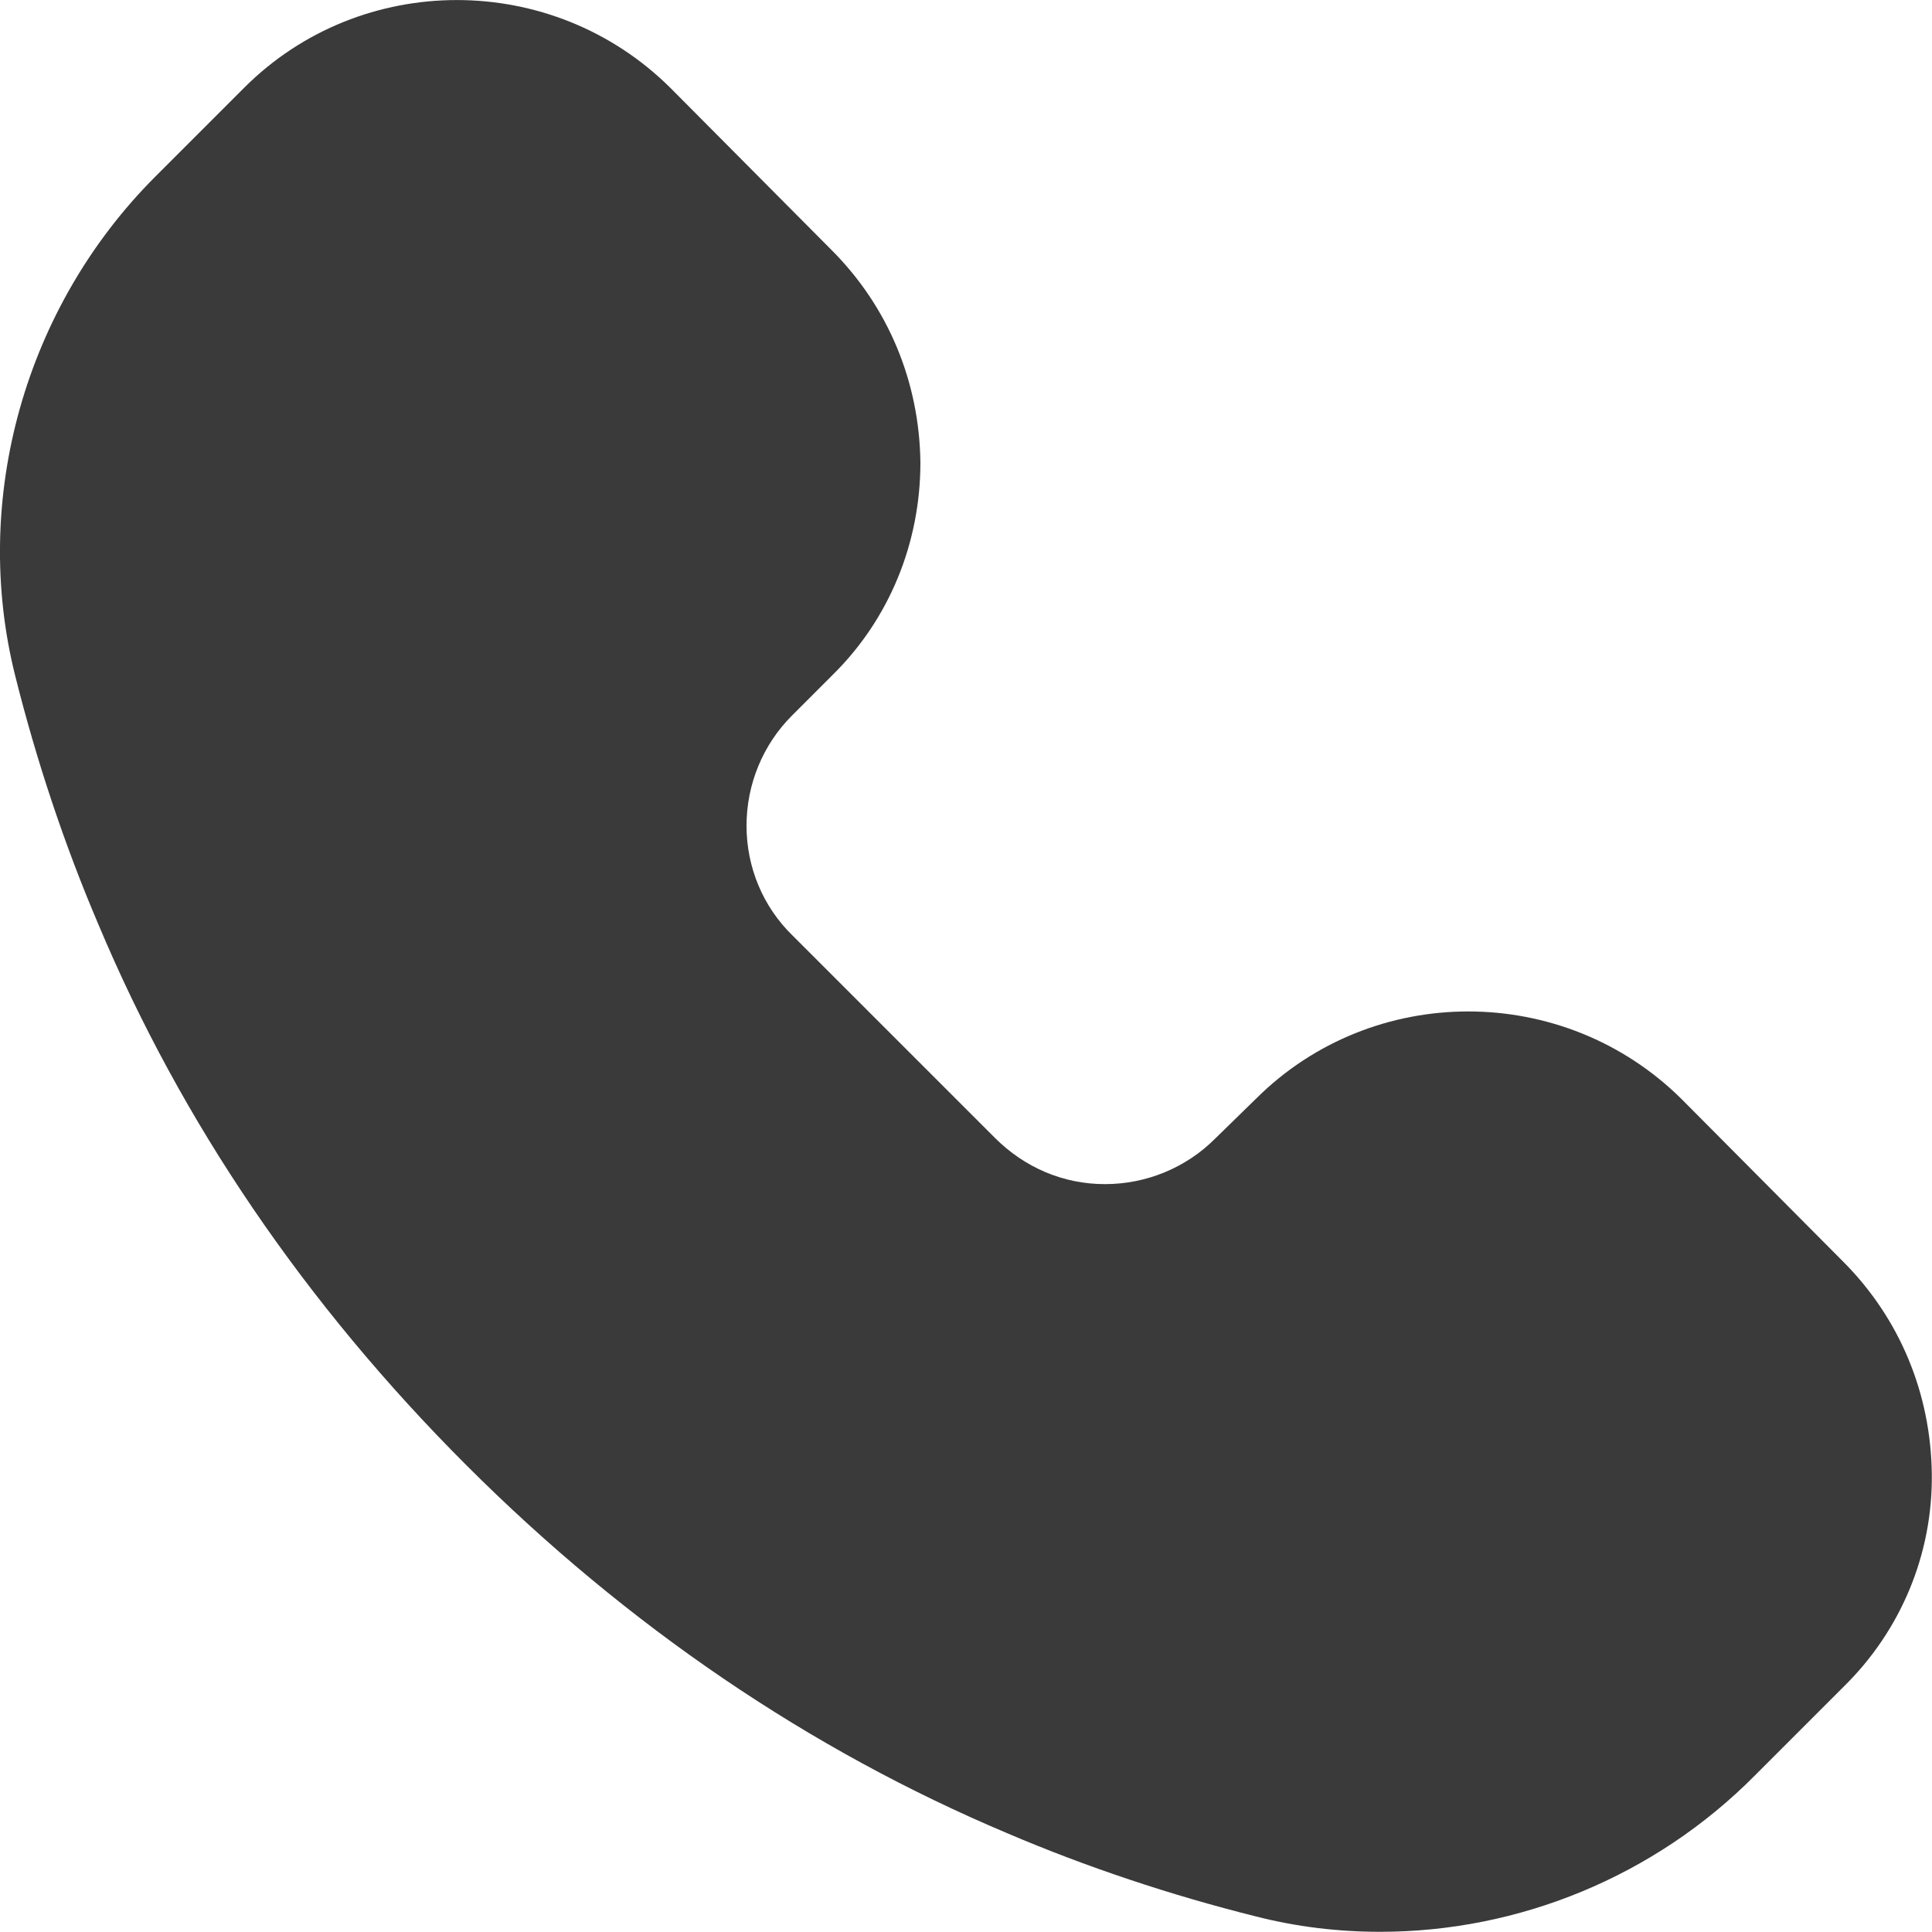 <svg width="20" height="20" viewBox="0 0 20 20" fill="none" xmlns="http://www.w3.org/2000/svg">
<path fill-rule="evenodd" clip-rule="evenodd" d="M12.998 19.838C13.428 19.948 13.858 19.998 14.288 19.998C15.718 19.998 17.128 19.428 18.168 18.378L19.088 17.458C19.678 16.878 20.008 16.088 19.998 15.258C19.988 14.428 19.668 13.648 19.078 13.058L17.408 11.378C16.188 10.168 14.208 10.168 12.998 11.378L12.578 11.788C12.278 12.088 11.868 12.258 11.438 12.258C11.008 12.258 10.608 12.088 10.298 11.778L8.208 9.688C7.898 9.388 7.728 8.978 7.728 8.548C7.728 8.118 7.898 7.708 8.198 7.408L8.618 6.988C9.208 6.408 9.528 5.618 9.528 4.788C9.518 3.958 9.198 3.178 8.608 2.588L6.938 0.908C5.718 -0.302 3.738 -0.302 2.528 0.908L1.608 1.828C0.258 3.178 -0.302 5.168 0.158 6.998C0.378 7.878 0.668 8.748 1.018 9.568C1.878 11.618 3.158 13.498 4.828 15.168C6.498 16.838 8.388 18.118 10.428 18.978C11.248 19.328 12.118 19.618 12.998 19.838Z" fill="#3A3A3A"/>
</svg>
